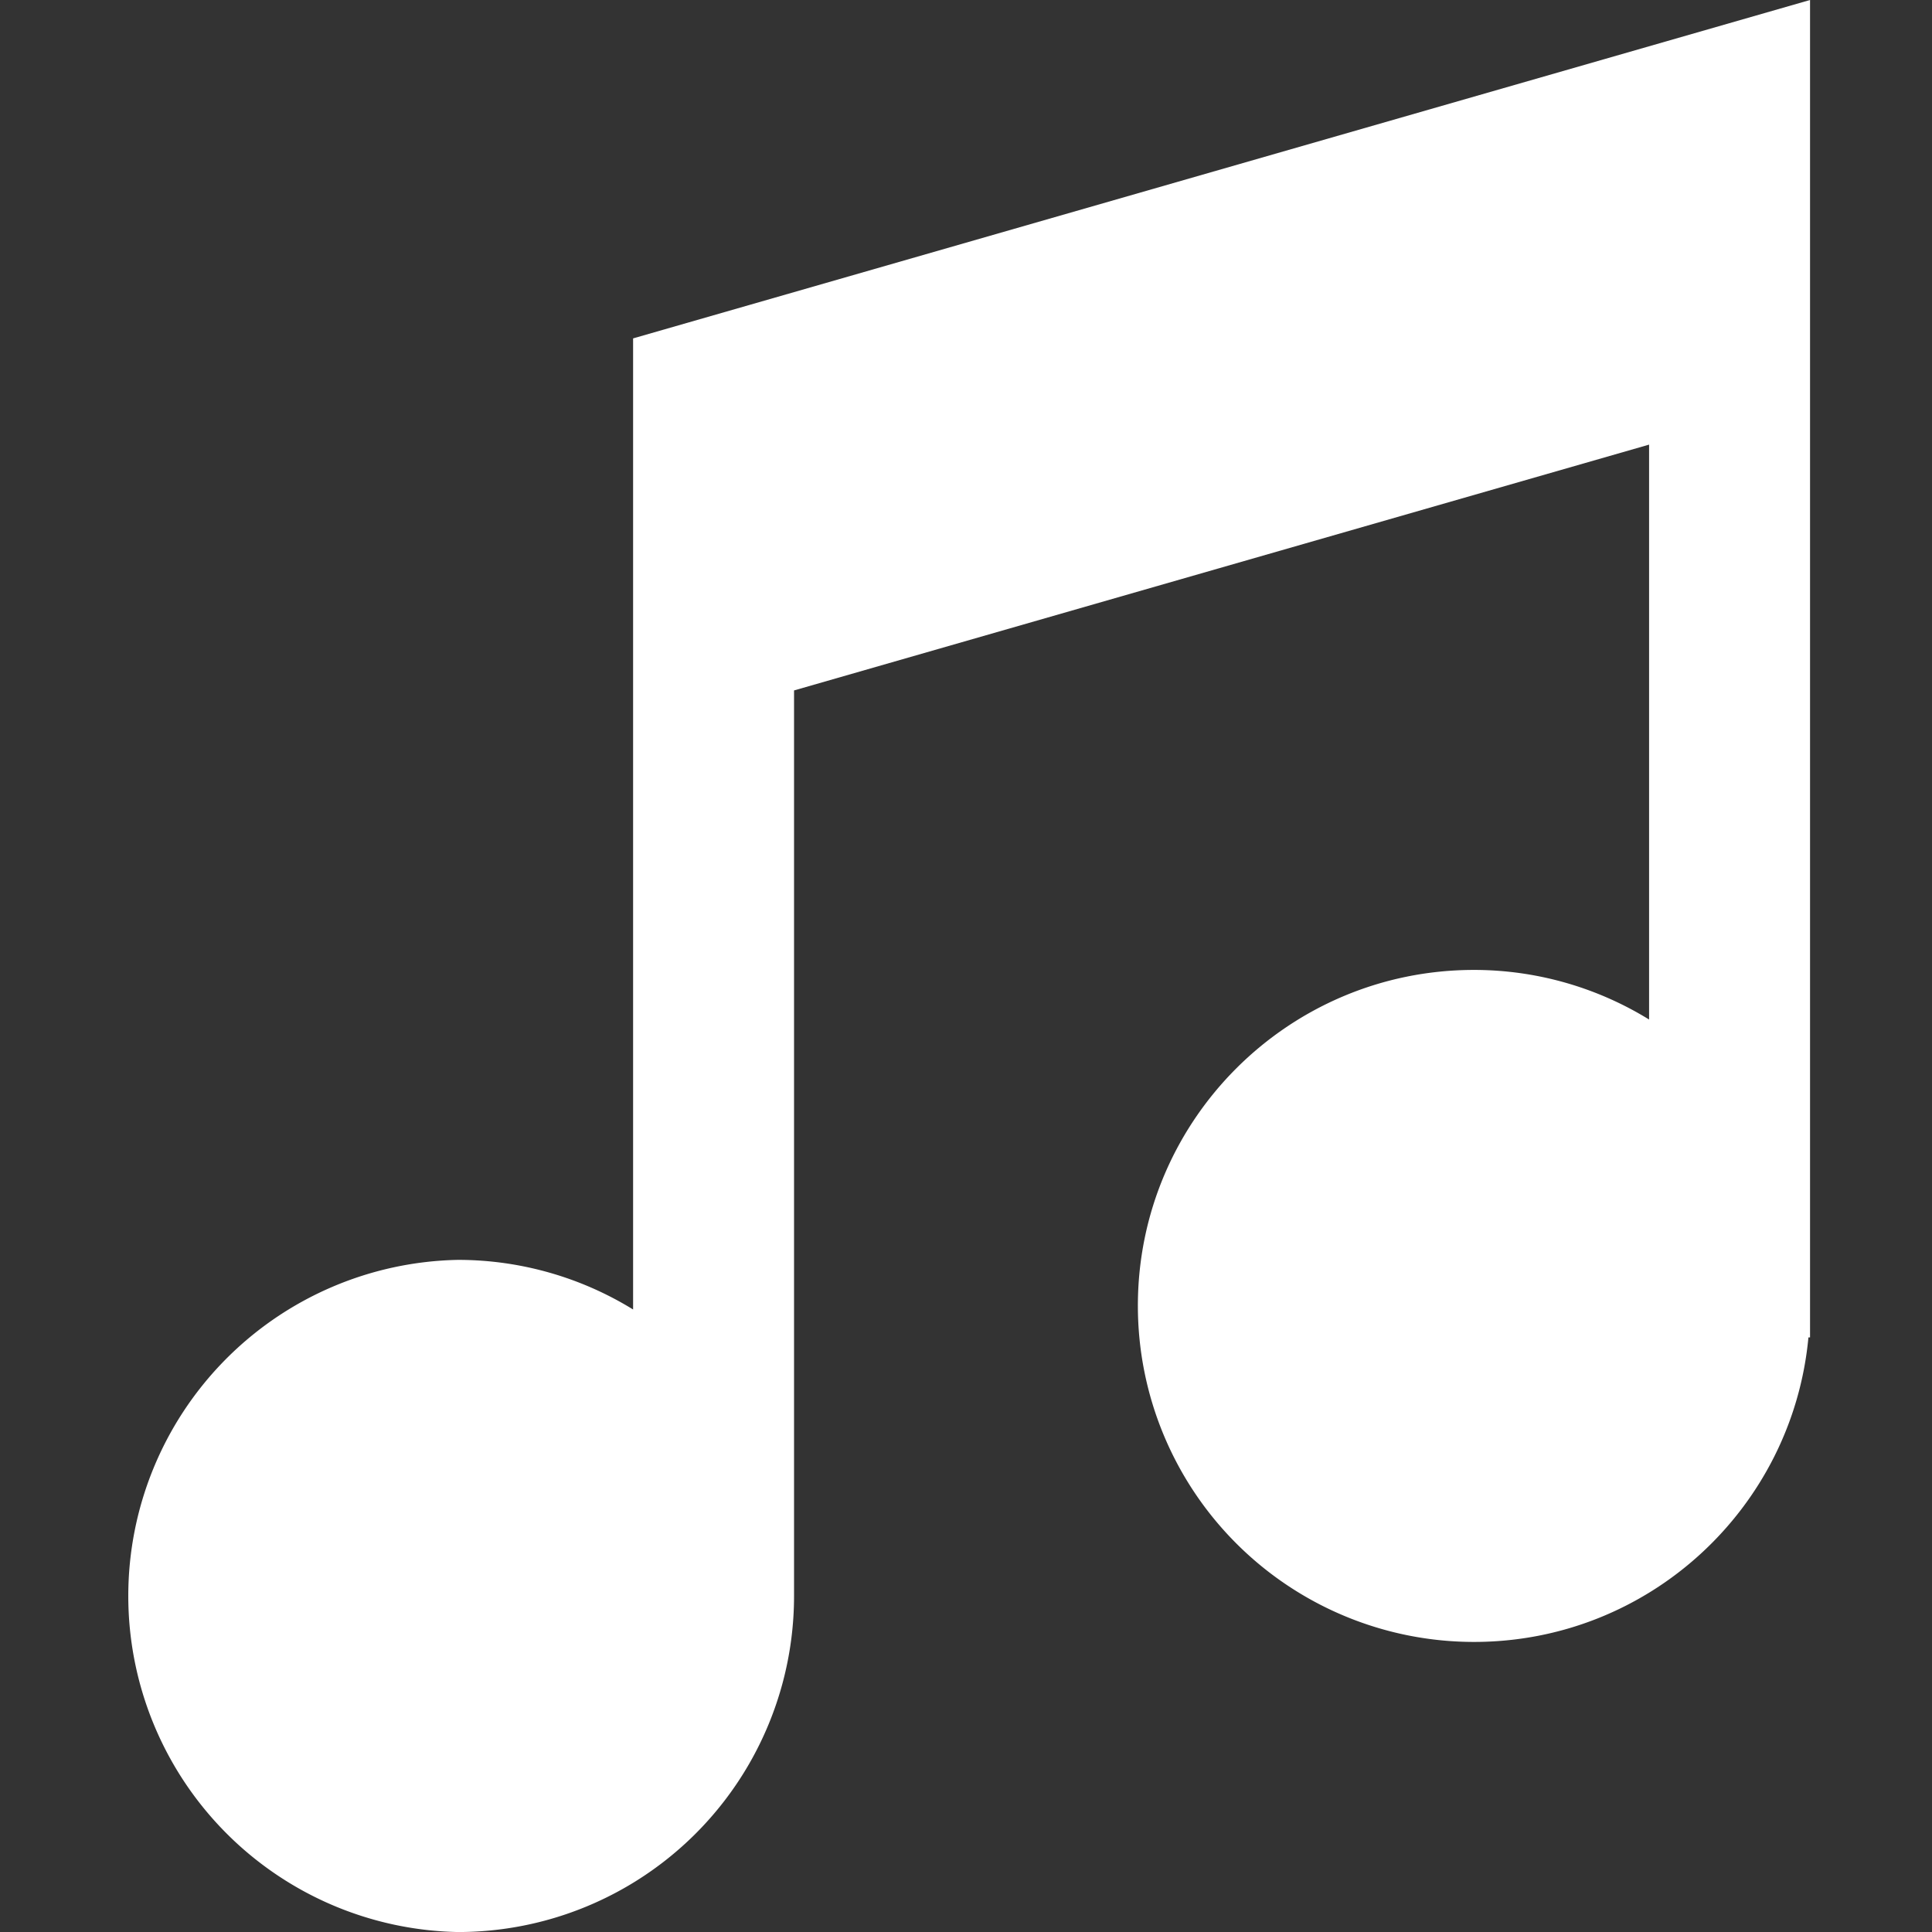 <svg xmlns="http://www.w3.org/2000/svg" fill="#ffffff" width="48.015" height="48.015"><rect width="100%" height="100%" fill="#333333" stroke="none"/><path d="M15.734 8.41v24.134a8.296 8.296 0 0 0-4.35-1.233 8.354 8.354 0 0 0 0 16.705 8.351 8.351 0 0 0 8.35-8.352V17.159l21.25-6.109v14.288a8.3 8.3 0 0 0-4.351-1.233c-4.613 0-8.354 3.739-8.354 8.347a8.354 8.354 0 0 0 8.354 8.354c4.345 0 7.914-3.324 8.311-7.568h.04V0l-29.25 8.41z"/></svg>